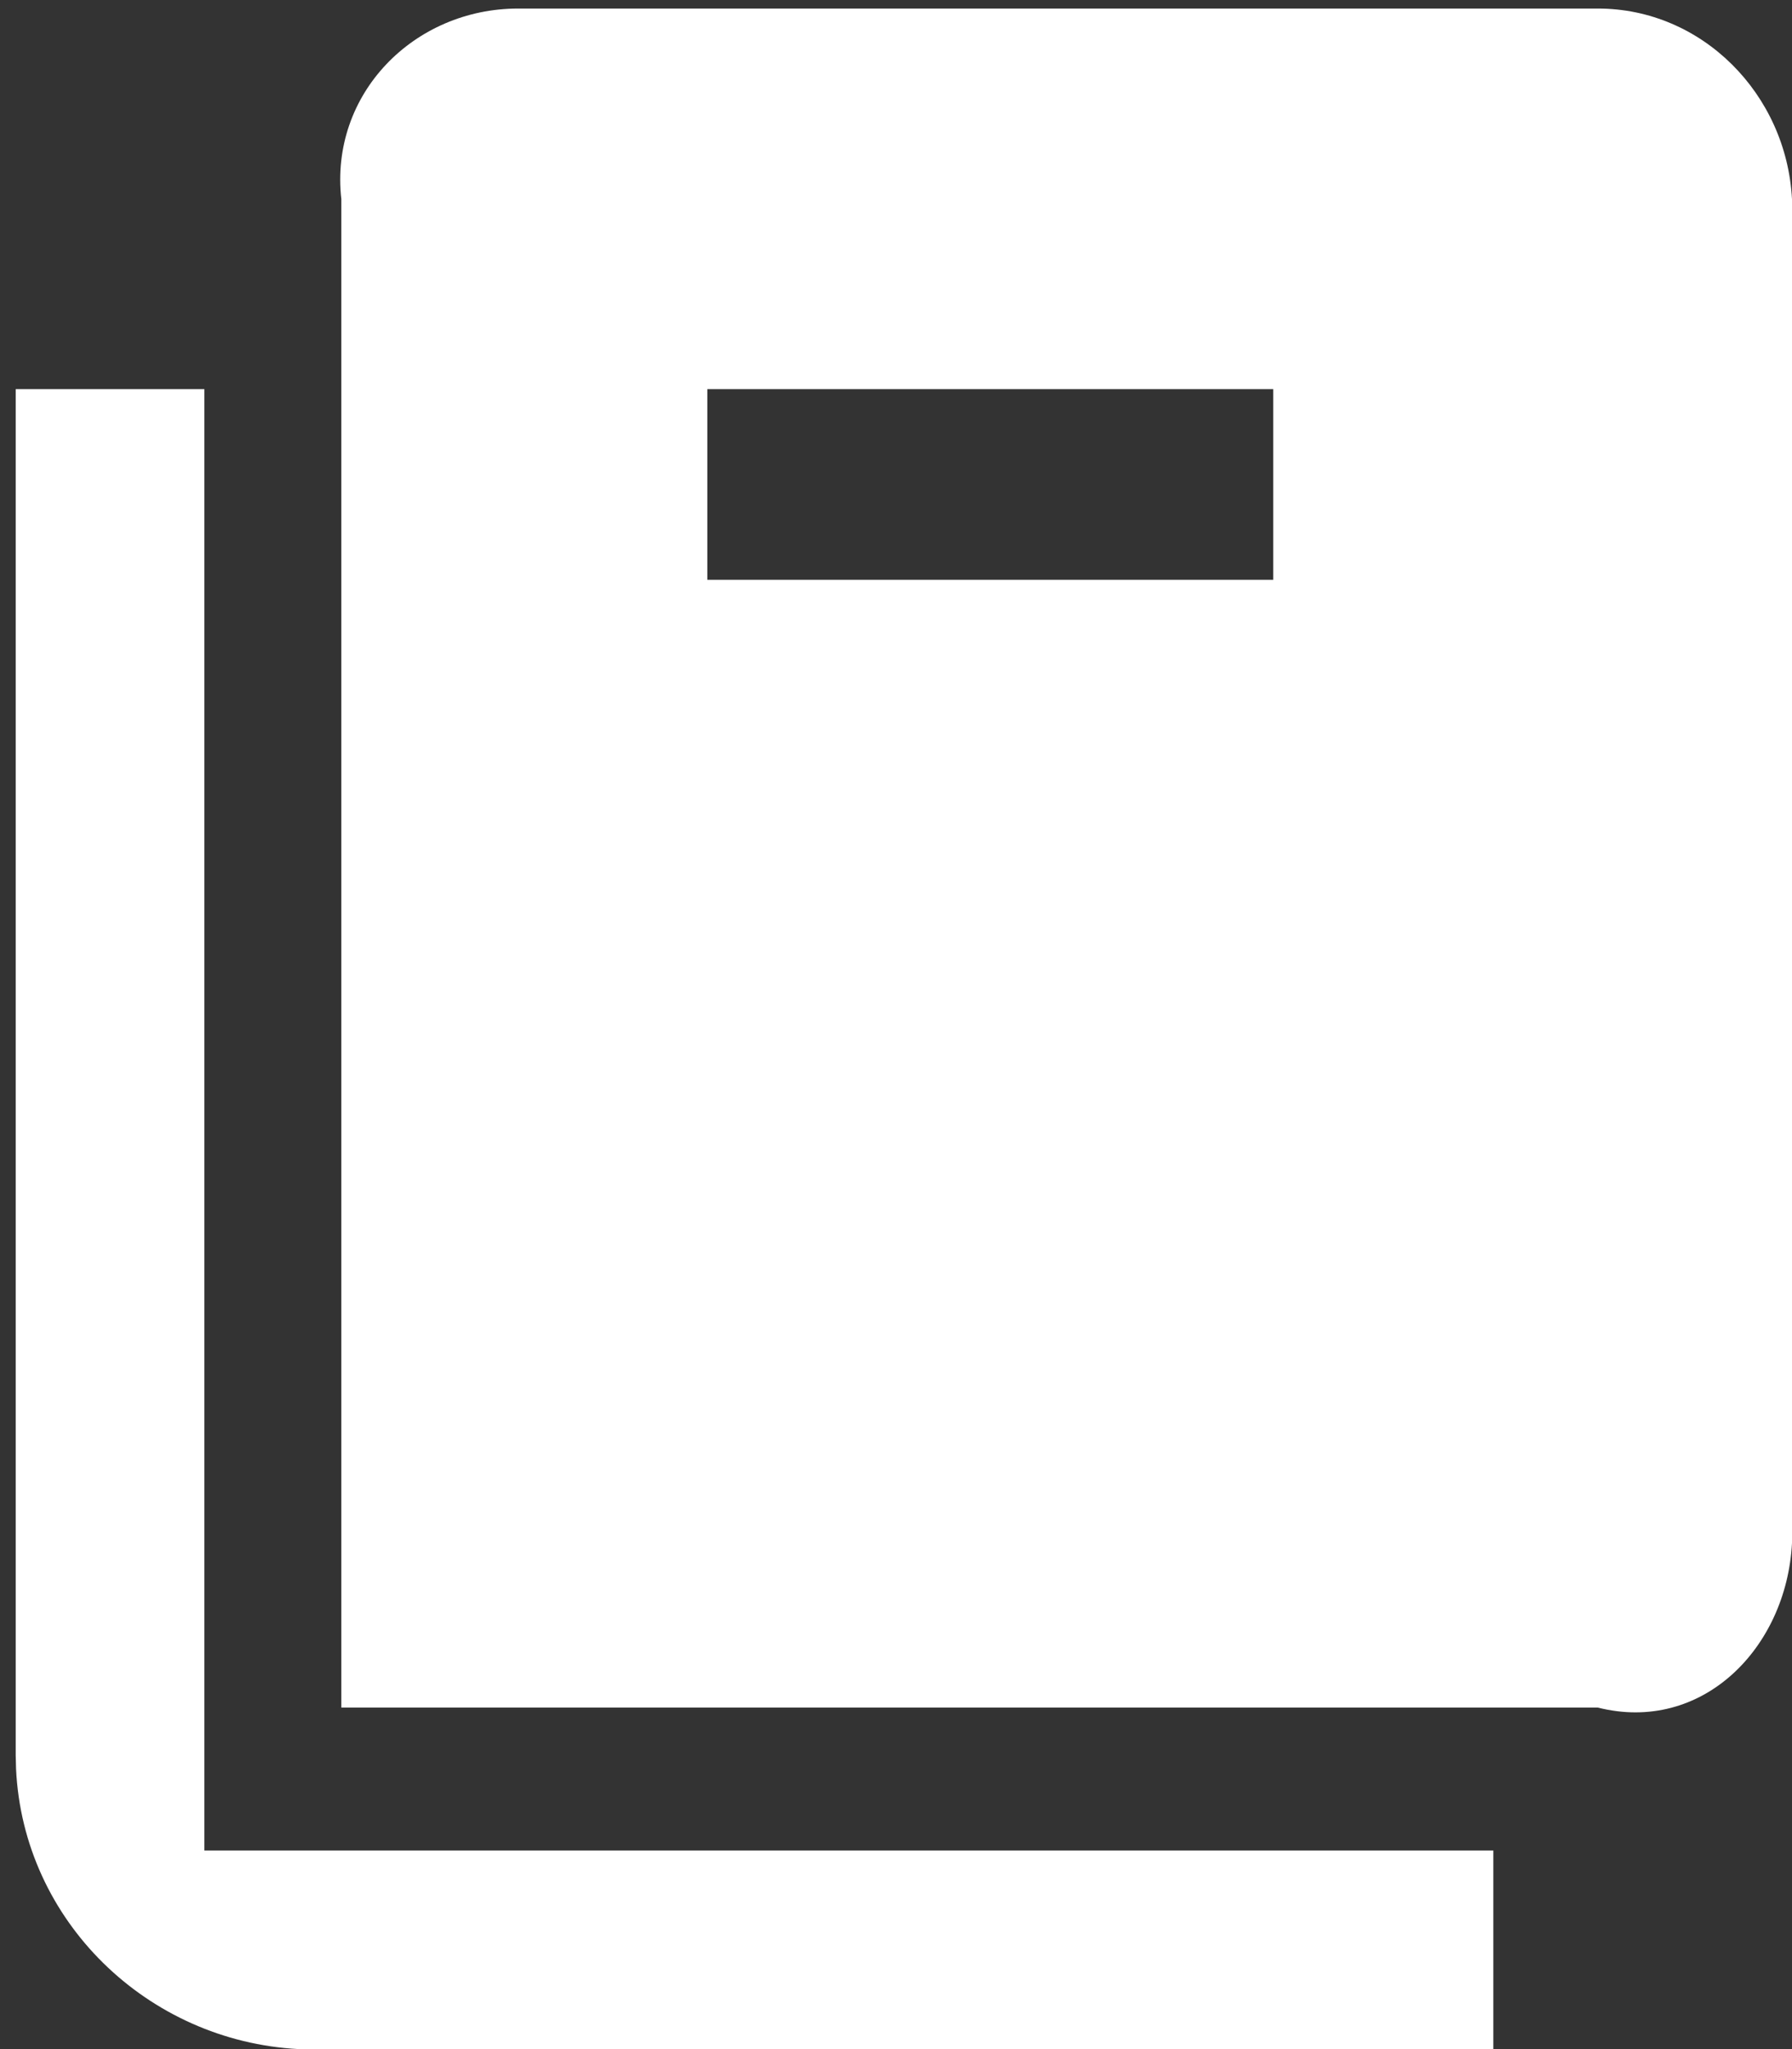 ﻿<?xml version="1.0" encoding="utf-8"?>
<svg version="1.1" xmlns:xlink="http://www.w3.org/1999/xlink" width="21px" height="24px" xmlns="http://www.w3.org/2000/svg">
  <rect width="100%" height="100%" fill="#333333" stroke="none"/>
  <g transform="matrix(1 0 0 1 -311 -10 )">
    <path d="M 0.184 4.558  L 2.395 4.558  L 2.395 21.674  L 17.5 21.674  L 17.5 24  L 3.5 24  C 1.729 23.907  0.271 22.502  0.188 20.716  L 0.184 20.558  L 0.184 4.558  Z M 6.072 0.1  L 18.725 0.1  C 19.945 0.1  20.935 1.1  21 2.333  L 21 18.074  C 20.935 19.307  19.945 20.307  18.725 20  L 4 20  L 4 2.333  C 3.861 1.1  4.851 0.1  6.072 0.1  Z M 14.921 6.791  L 14.921 4.558  L 8.289 4.558  L 8.289 6.791  L 14.921 6.791  Z " fill-rule="nonzero" fill="#ffffff" stroke="none" transform="matrix(1 0 0 1 311 10 )" />
  </g>
</svg>